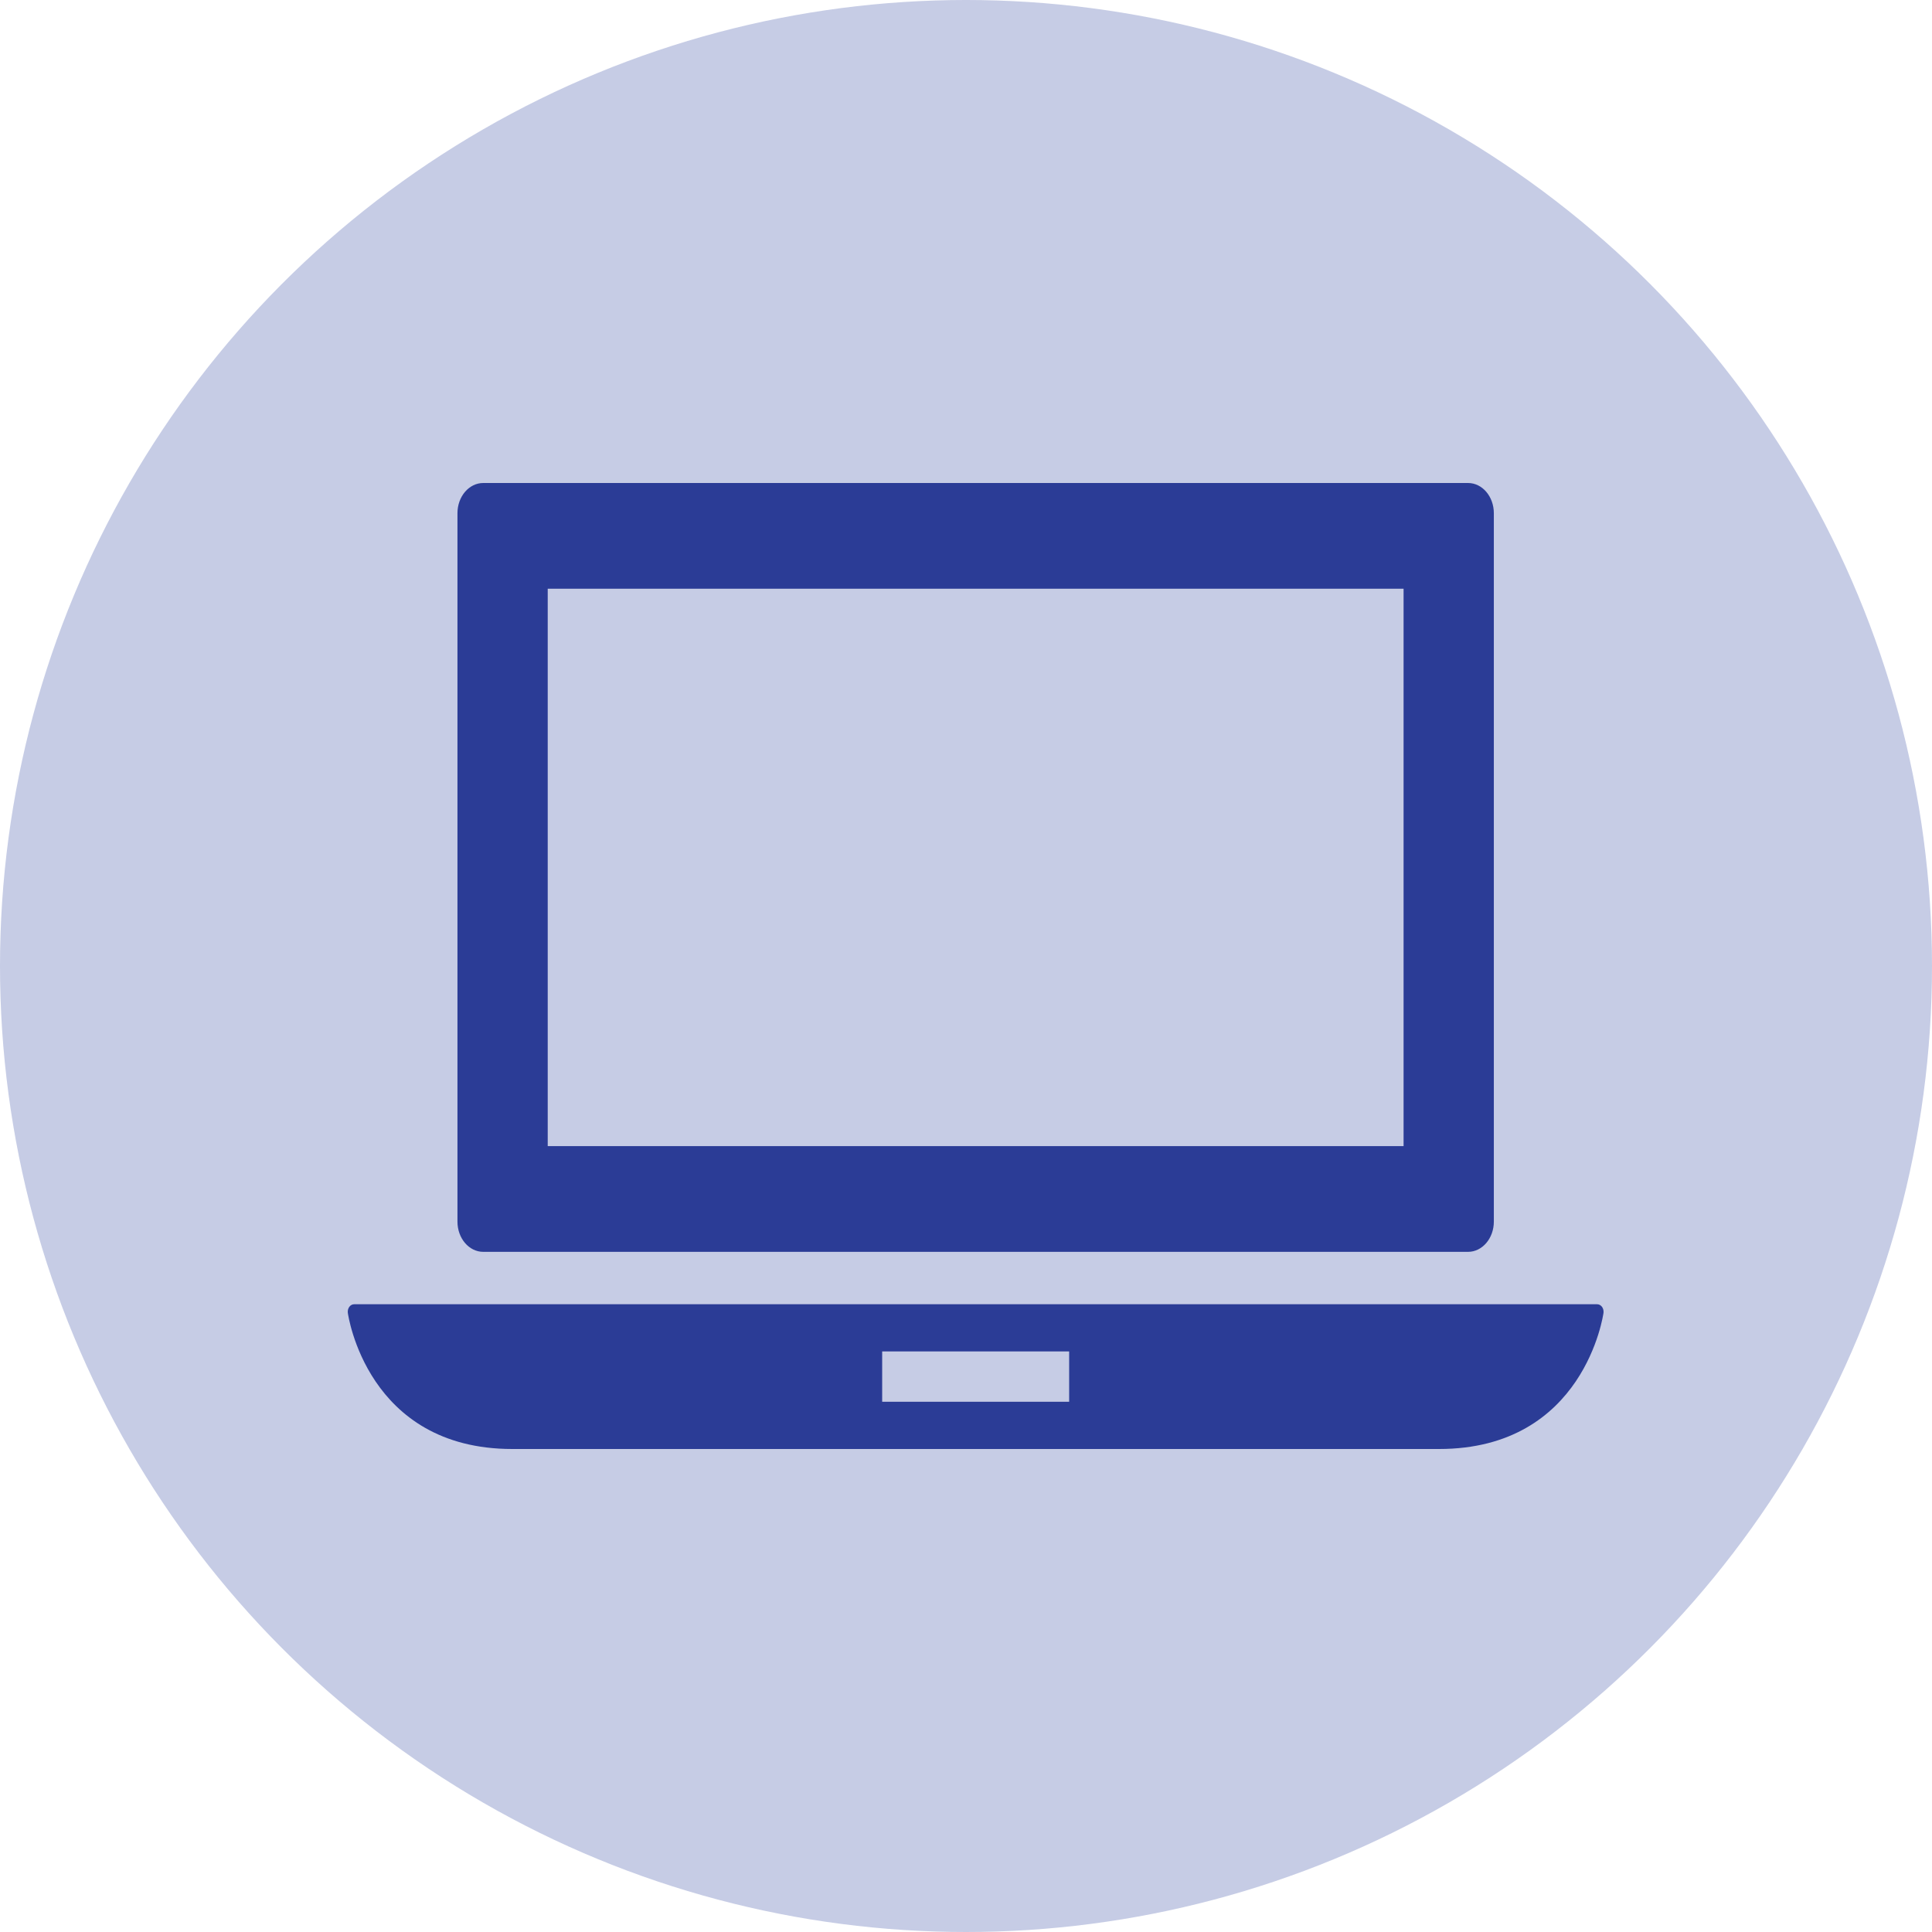 <svg width="100" height="100" viewBox="0 0 100 100" fill="none" xmlns="http://www.w3.org/2000/svg">
<circle cx="50" cy="50" r="50" fill="#B6BDDE" fill-opacity="0.77"/>
<path d="M82.92 67.642C82.858 67.558 82.766 67.508 82.67 67.508H18.33C18.234 67.508 18.143 67.557 18.08 67.642C18.018 67.727 17.989 67.84 18.003 67.952C18.013 68.022 18.983 75 26.516 75H74.485C82.016 75 82.987 68.022 82.997 67.952C83.01 67.84 82.982 67.727 82.92 67.642ZM55.339 72.556H45.661V69.95H55.339V72.556Z" fill="#2B3C96"/>
<path d="M25.013 64.795H75.987C76.723 64.795 77.321 64.095 77.321 63.232V26.564C77.321 25.7 76.723 25 75.987 25H25.013C24.276 25 23.678 25.7 23.678 26.564V63.232C23.678 64.095 24.276 64.795 25.013 64.795ZM28.35 30.472H72.649V59.323H28.35V30.472V30.472Z" fill="#2B3C96"/>
</svg>
